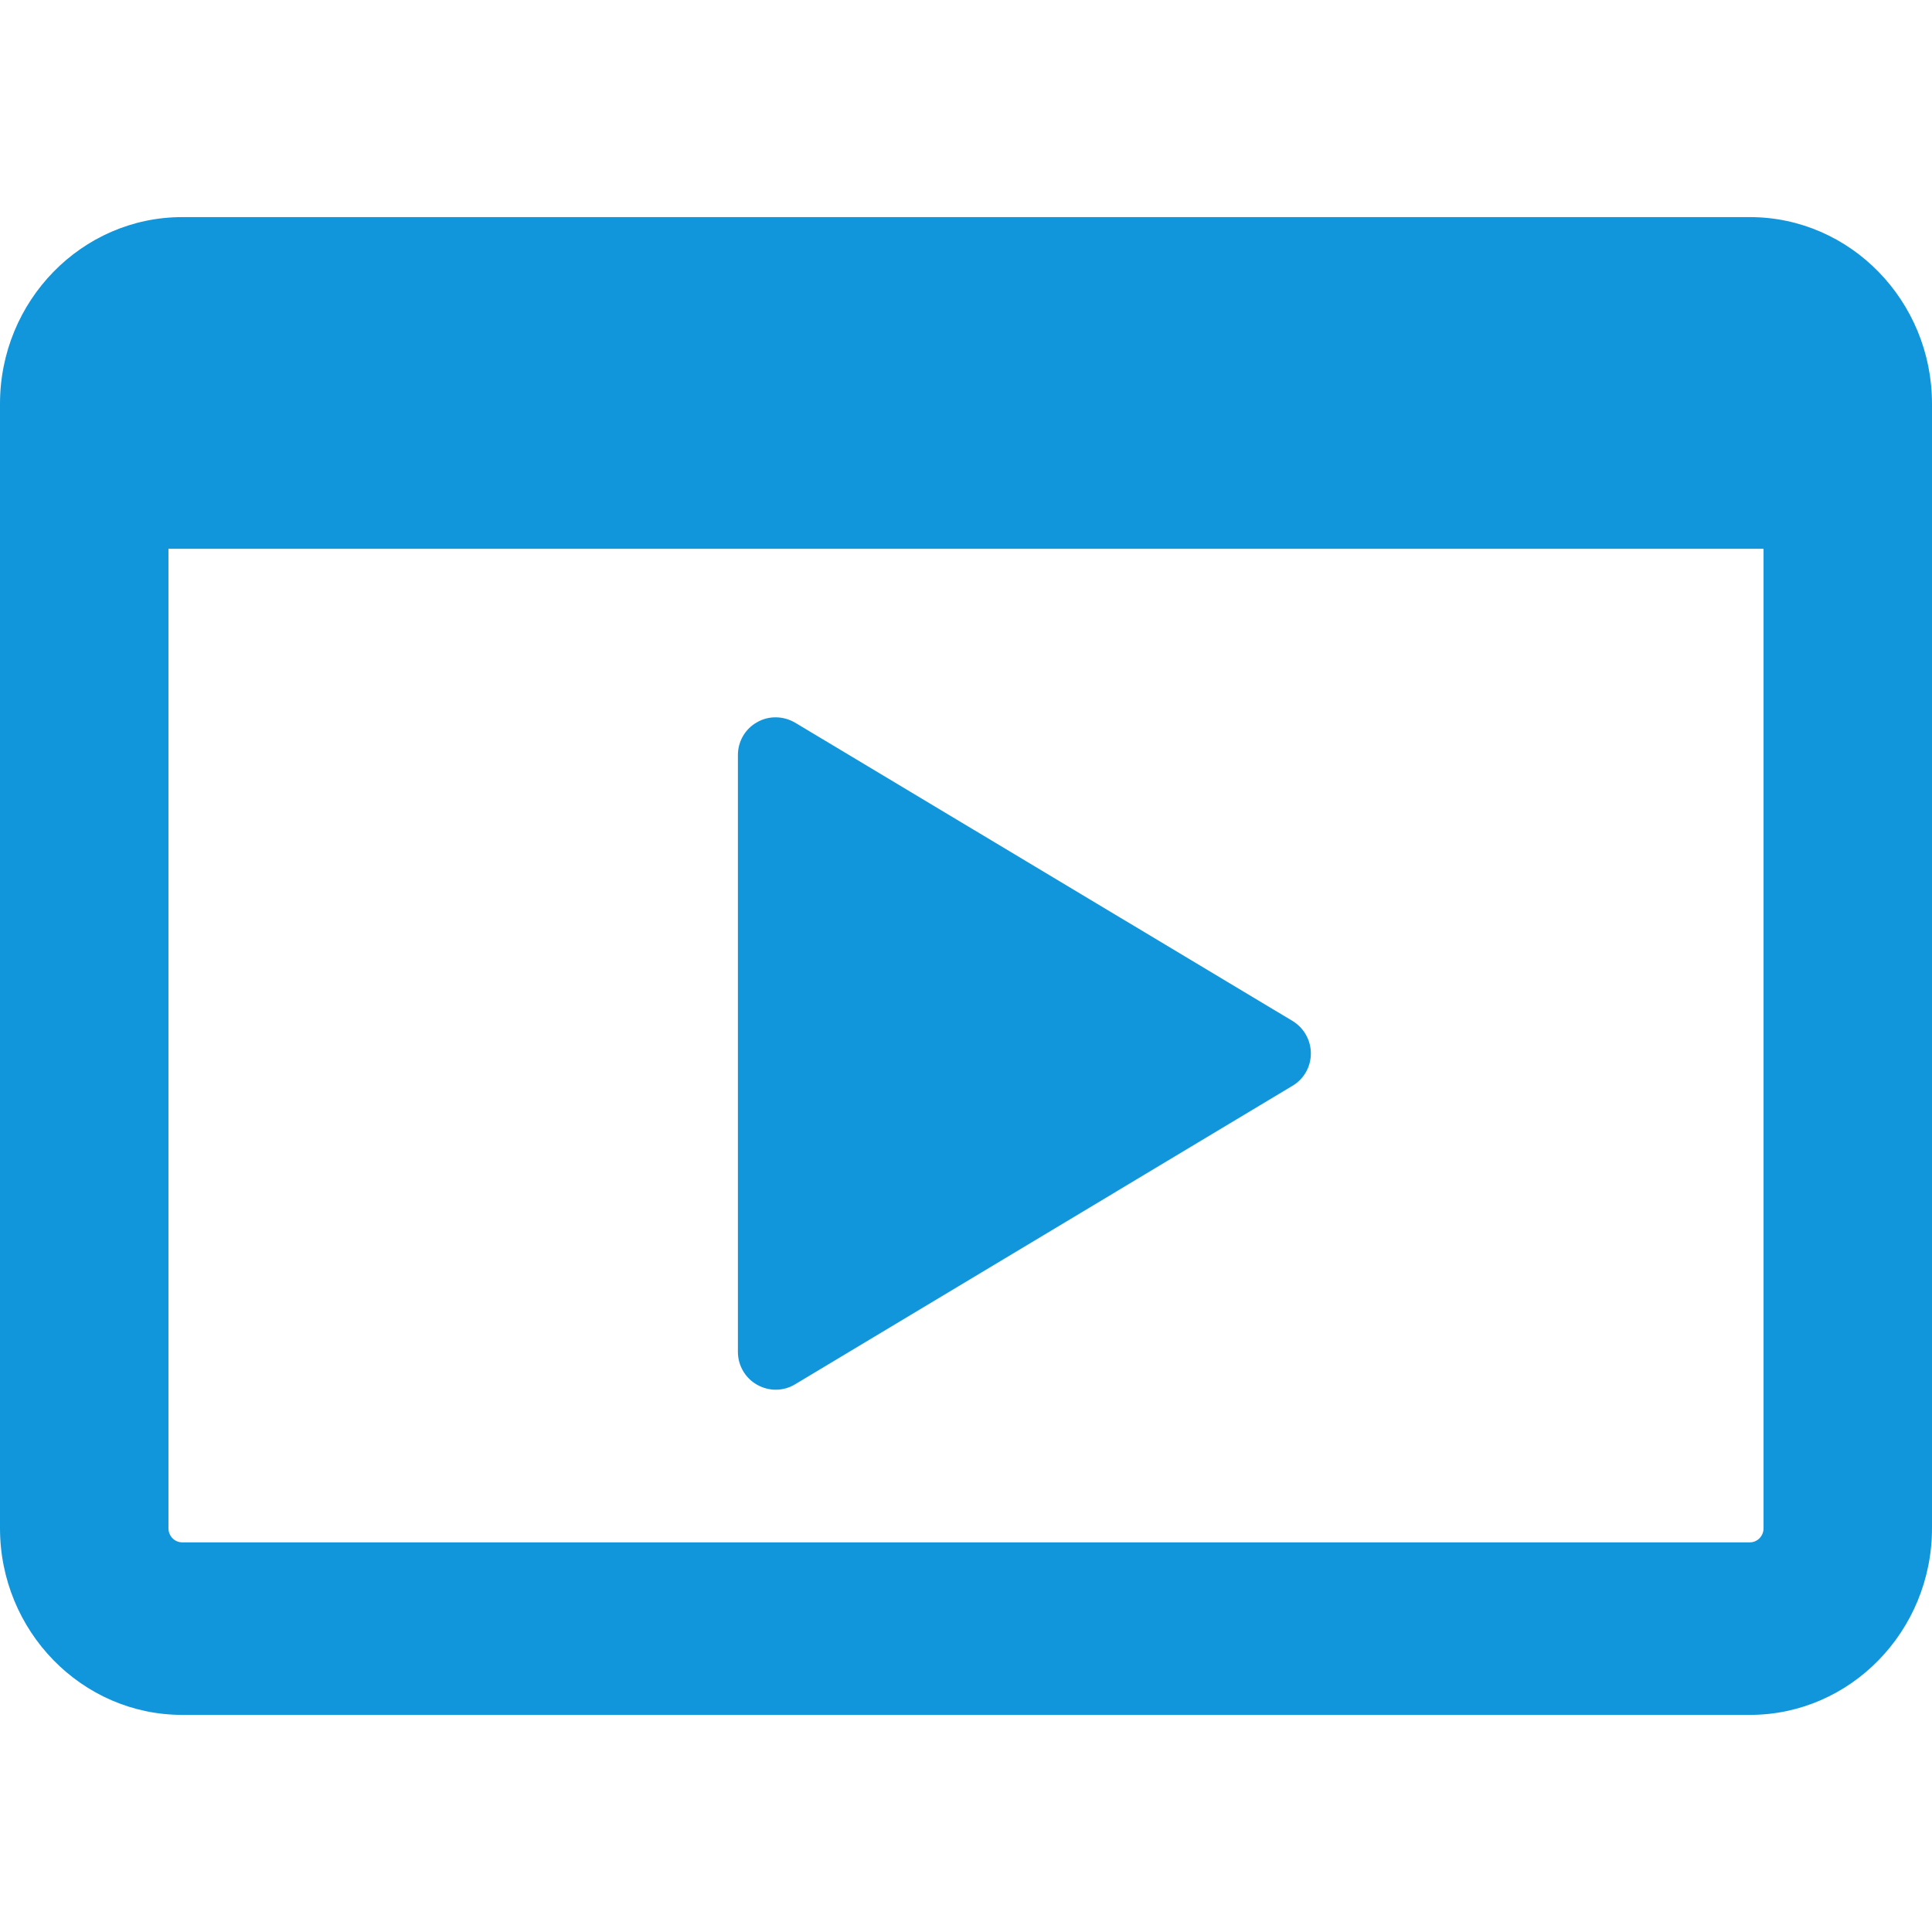 <?xml version="1.0" standalone="no"?><!DOCTYPE svg PUBLIC "-//W3C//DTD SVG 1.1//EN" "http://www.w3.org/Graphics/SVG/1.1/DTD/svg11.dtd"><svg t="1576945470074" class="icon" viewBox="0 0 1024 1024" version="1.1" xmlns="http://www.w3.org/2000/svg" p-id="2157" xmlns:xlink="http://www.w3.org/1999/xlink" width="48" height="48"><defs><style type="text/css"></style></defs><path d="M685.056 541.12 421.44 383.04C415.232 379.392 407.488 379.2 401.28 382.784 394.944 386.304 391.104 392.96 391.104 400.192l0 316.352c0 7.232 3.904 13.888 10.176 17.408 3.072 1.728 6.464 2.624 9.856 2.624 3.584 0 7.168-0.96 10.304-2.88l263.616-158.208c6.08-3.584 9.728-10.112 9.728-17.152C694.784 551.296 691.072 544.768 685.056 541.12z" p-id="2158" fill="#1296db"></path><path d="M927.488 115.072 96.576 115.072C43.328 115.072 0 159.488 0 214.016l0 595.968c0 54.528 43.328 98.944 96.576 98.944l830.912 0c53.248 0 96.512-44.416 96.512-98.944L1024 214.016C1024 159.488 980.672 115.072 927.488 115.072zM927.488 817.472 96.576 817.472c-4.032 0-7.296-3.328-7.296-7.488L89.28 290.88l845.44 0 0 519.104C934.72 814.144 931.456 817.472 927.488 817.472z" p-id="2159" fill="#1296db"></path></svg>